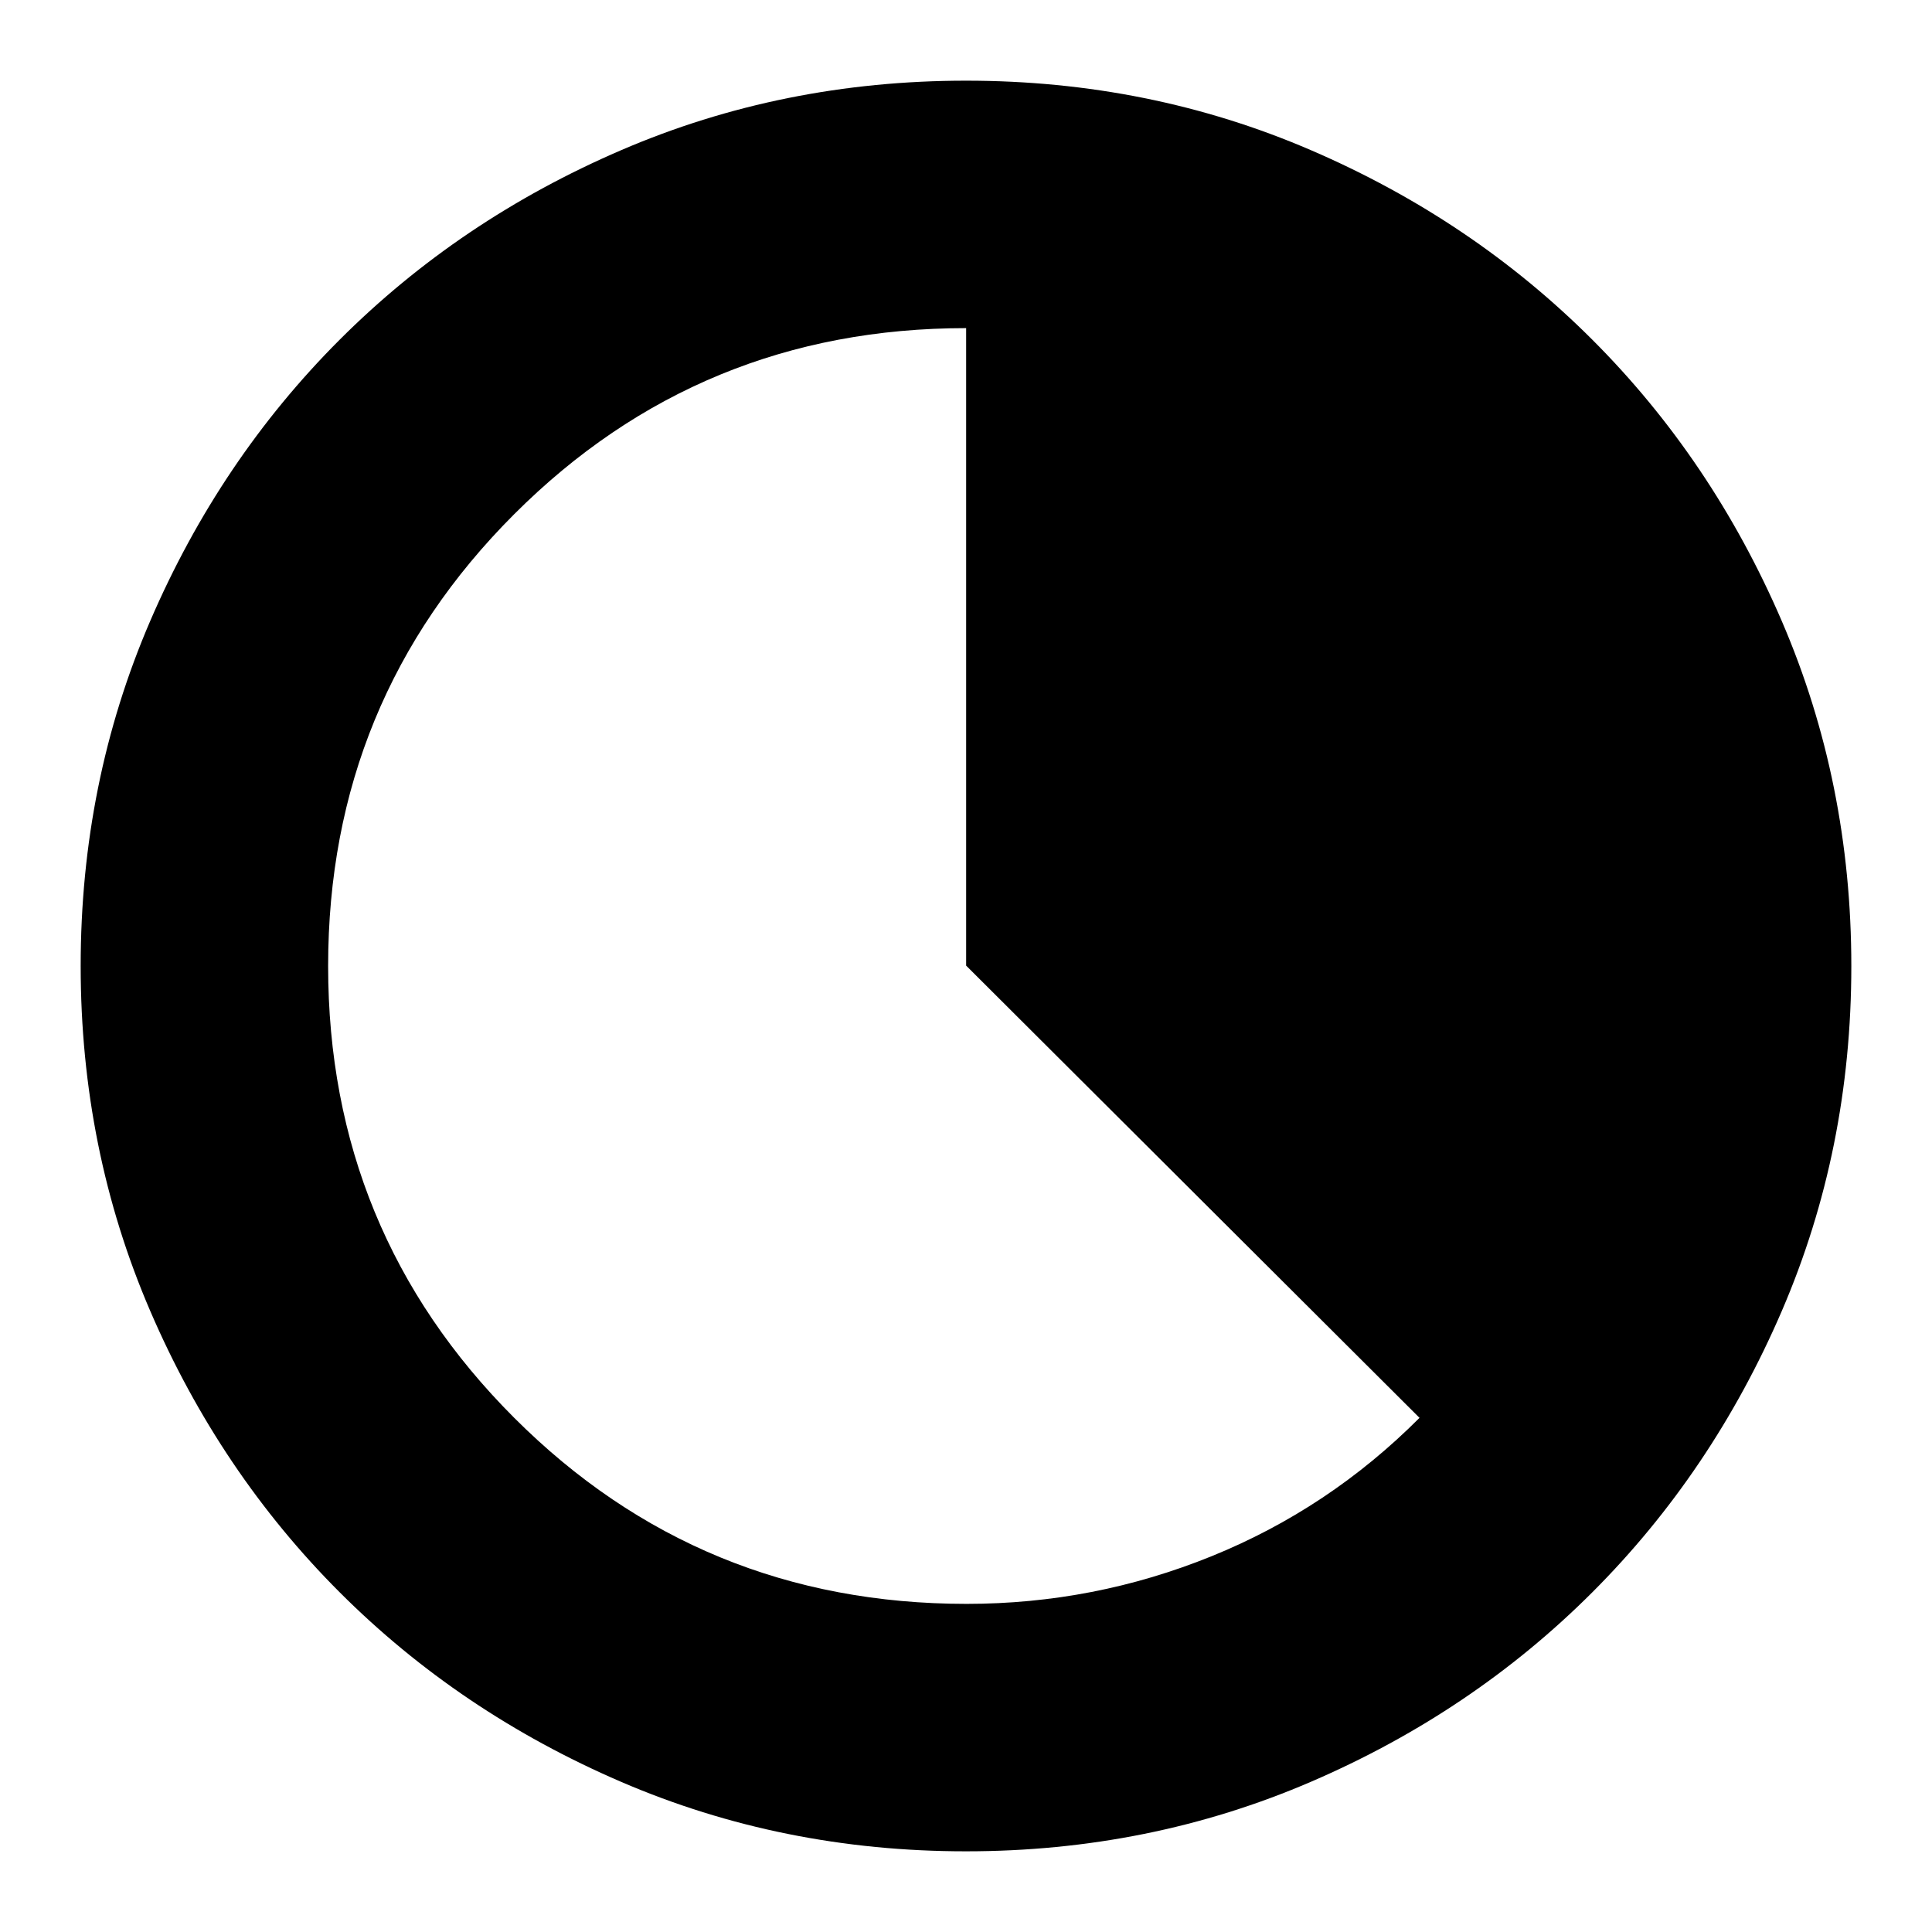 <svg xmlns="http://www.w3.org/2000/svg" height="24" viewBox="0 96 960 960" width="24"><path d="M479.953 1015.91q-91.204 0-171.372-34.539-80.169-34.543-139.789-94.163-59.62-59.62-94.163-139.836-34.543-80.215-34.543-171.419 0-91.204 34.543-171.372 34.543-80.169 94.163-139.789 59.62-59.62 139.836-94.163 80.215-34.542 171.419-34.542 91.204 0 171.372 34.542 80.169 34.543 139.789 94.163 59.62 59.62 94.163 139.836 34.542 80.215 34.542 171.419 0 91.204-34.542 171.372-34.543 80.169-94.163 139.789-59.62 59.62-139.836 94.163-80.215 34.539-171.419 34.539Zm.322-122.954q63.382 0 121.734-23.668t103.339-68.77L480.073 575.811V259.044q-132.116 0-224.573 92.456-92.456 92.457-92.456 224.5T255.5 800.5q92.457 92.456 224.775 92.456Z"/></svg>